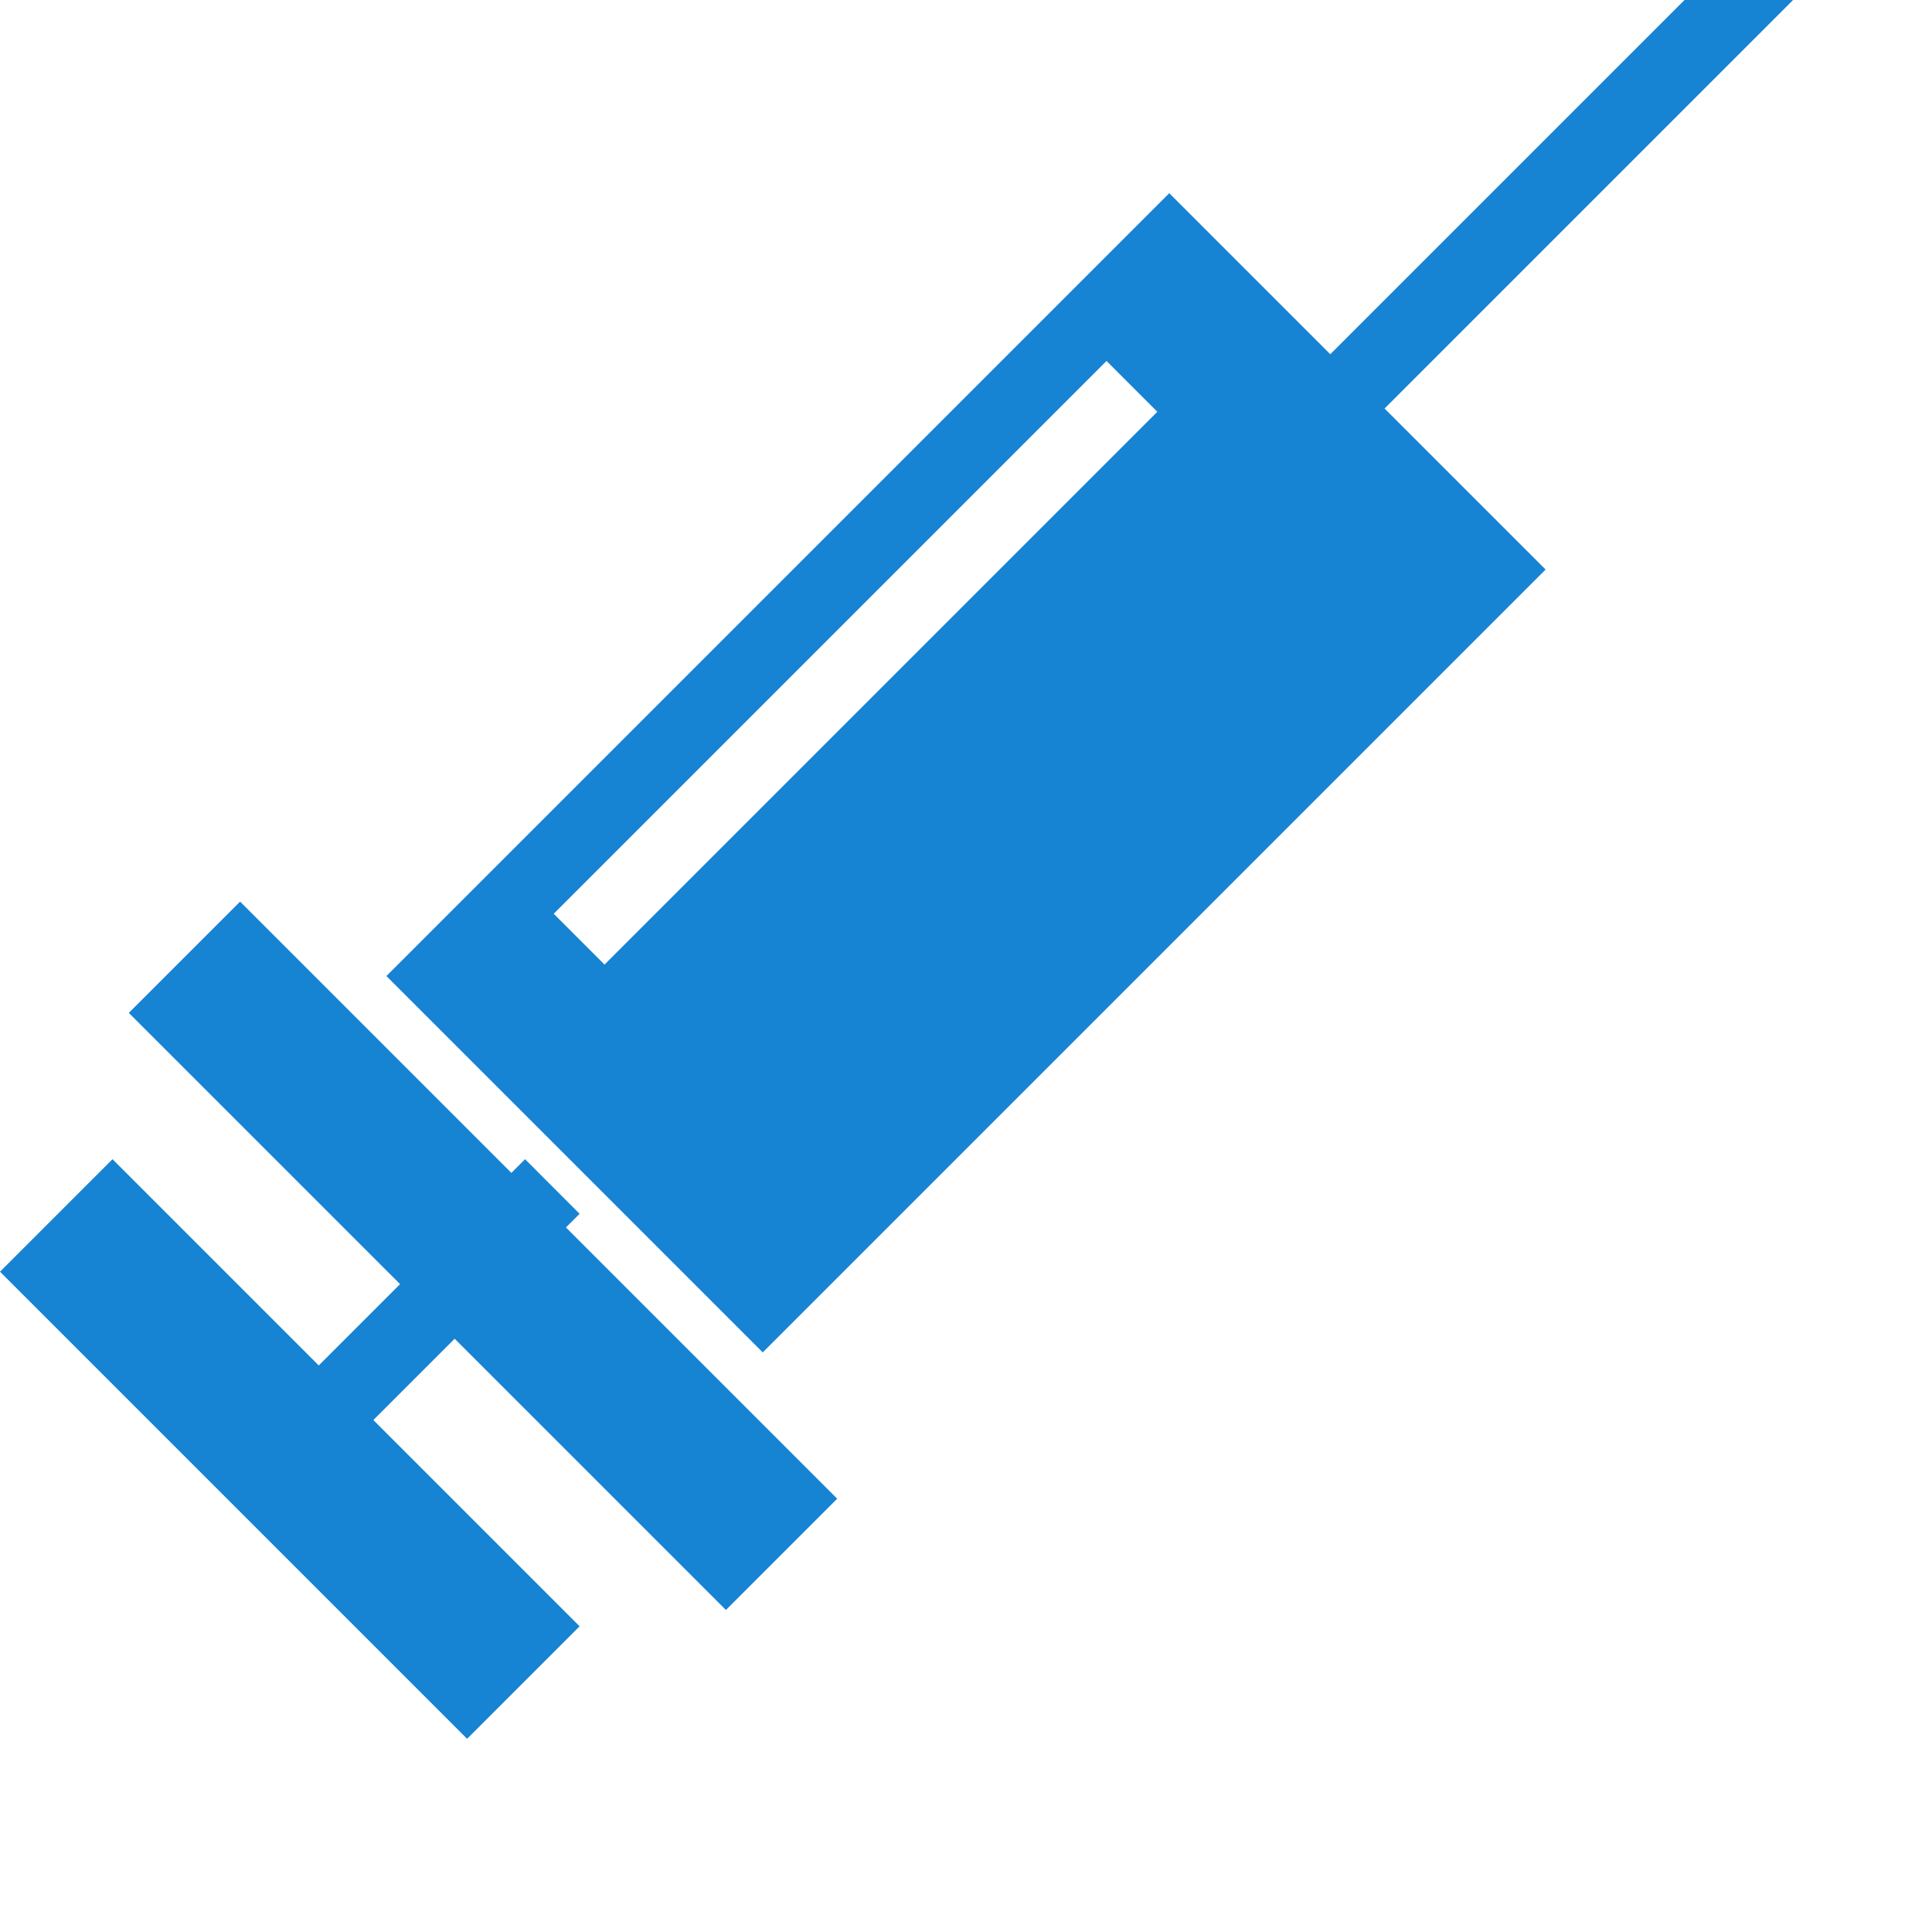 <svg width="30" height="30" viewBox="0 0 30 30" fill="none" xmlns="http://www.w3.org/2000/svg">
<g clip-path="url(#clip0_130_434)">
<path d="M3.728 14L13 23.272L11.272 25L2 15.728L3.728 14Z" fill="#1783D3"/>
<path d="M1.747 18L9 25.253L7.253 27L0 19.747L1.747 18Z" fill="#1783D3"/>
<path d="M20 6.157L29.157 -3L30 -2.157L20.843 7L20 6.157Z" fill="#1783D3"/>
<path d="M18.156 3L6 15.156L11.844 21L24 8.844L18.156 3ZM9.387 14.978L8.598 14.189L17.182 5.605L17.971 6.394L9.387 14.978Z" fill="#1783D3"/>
<path d="M4 22.152L8.153 18L9 18.848L4.847 23L4 22.152Z" fill="#1783D3"/>
</g>
<defs>
<clipPath id="clip0_130_434">
<rect width="30" height="30" fill="white"/>
</clipPath>
</defs>
</svg>

